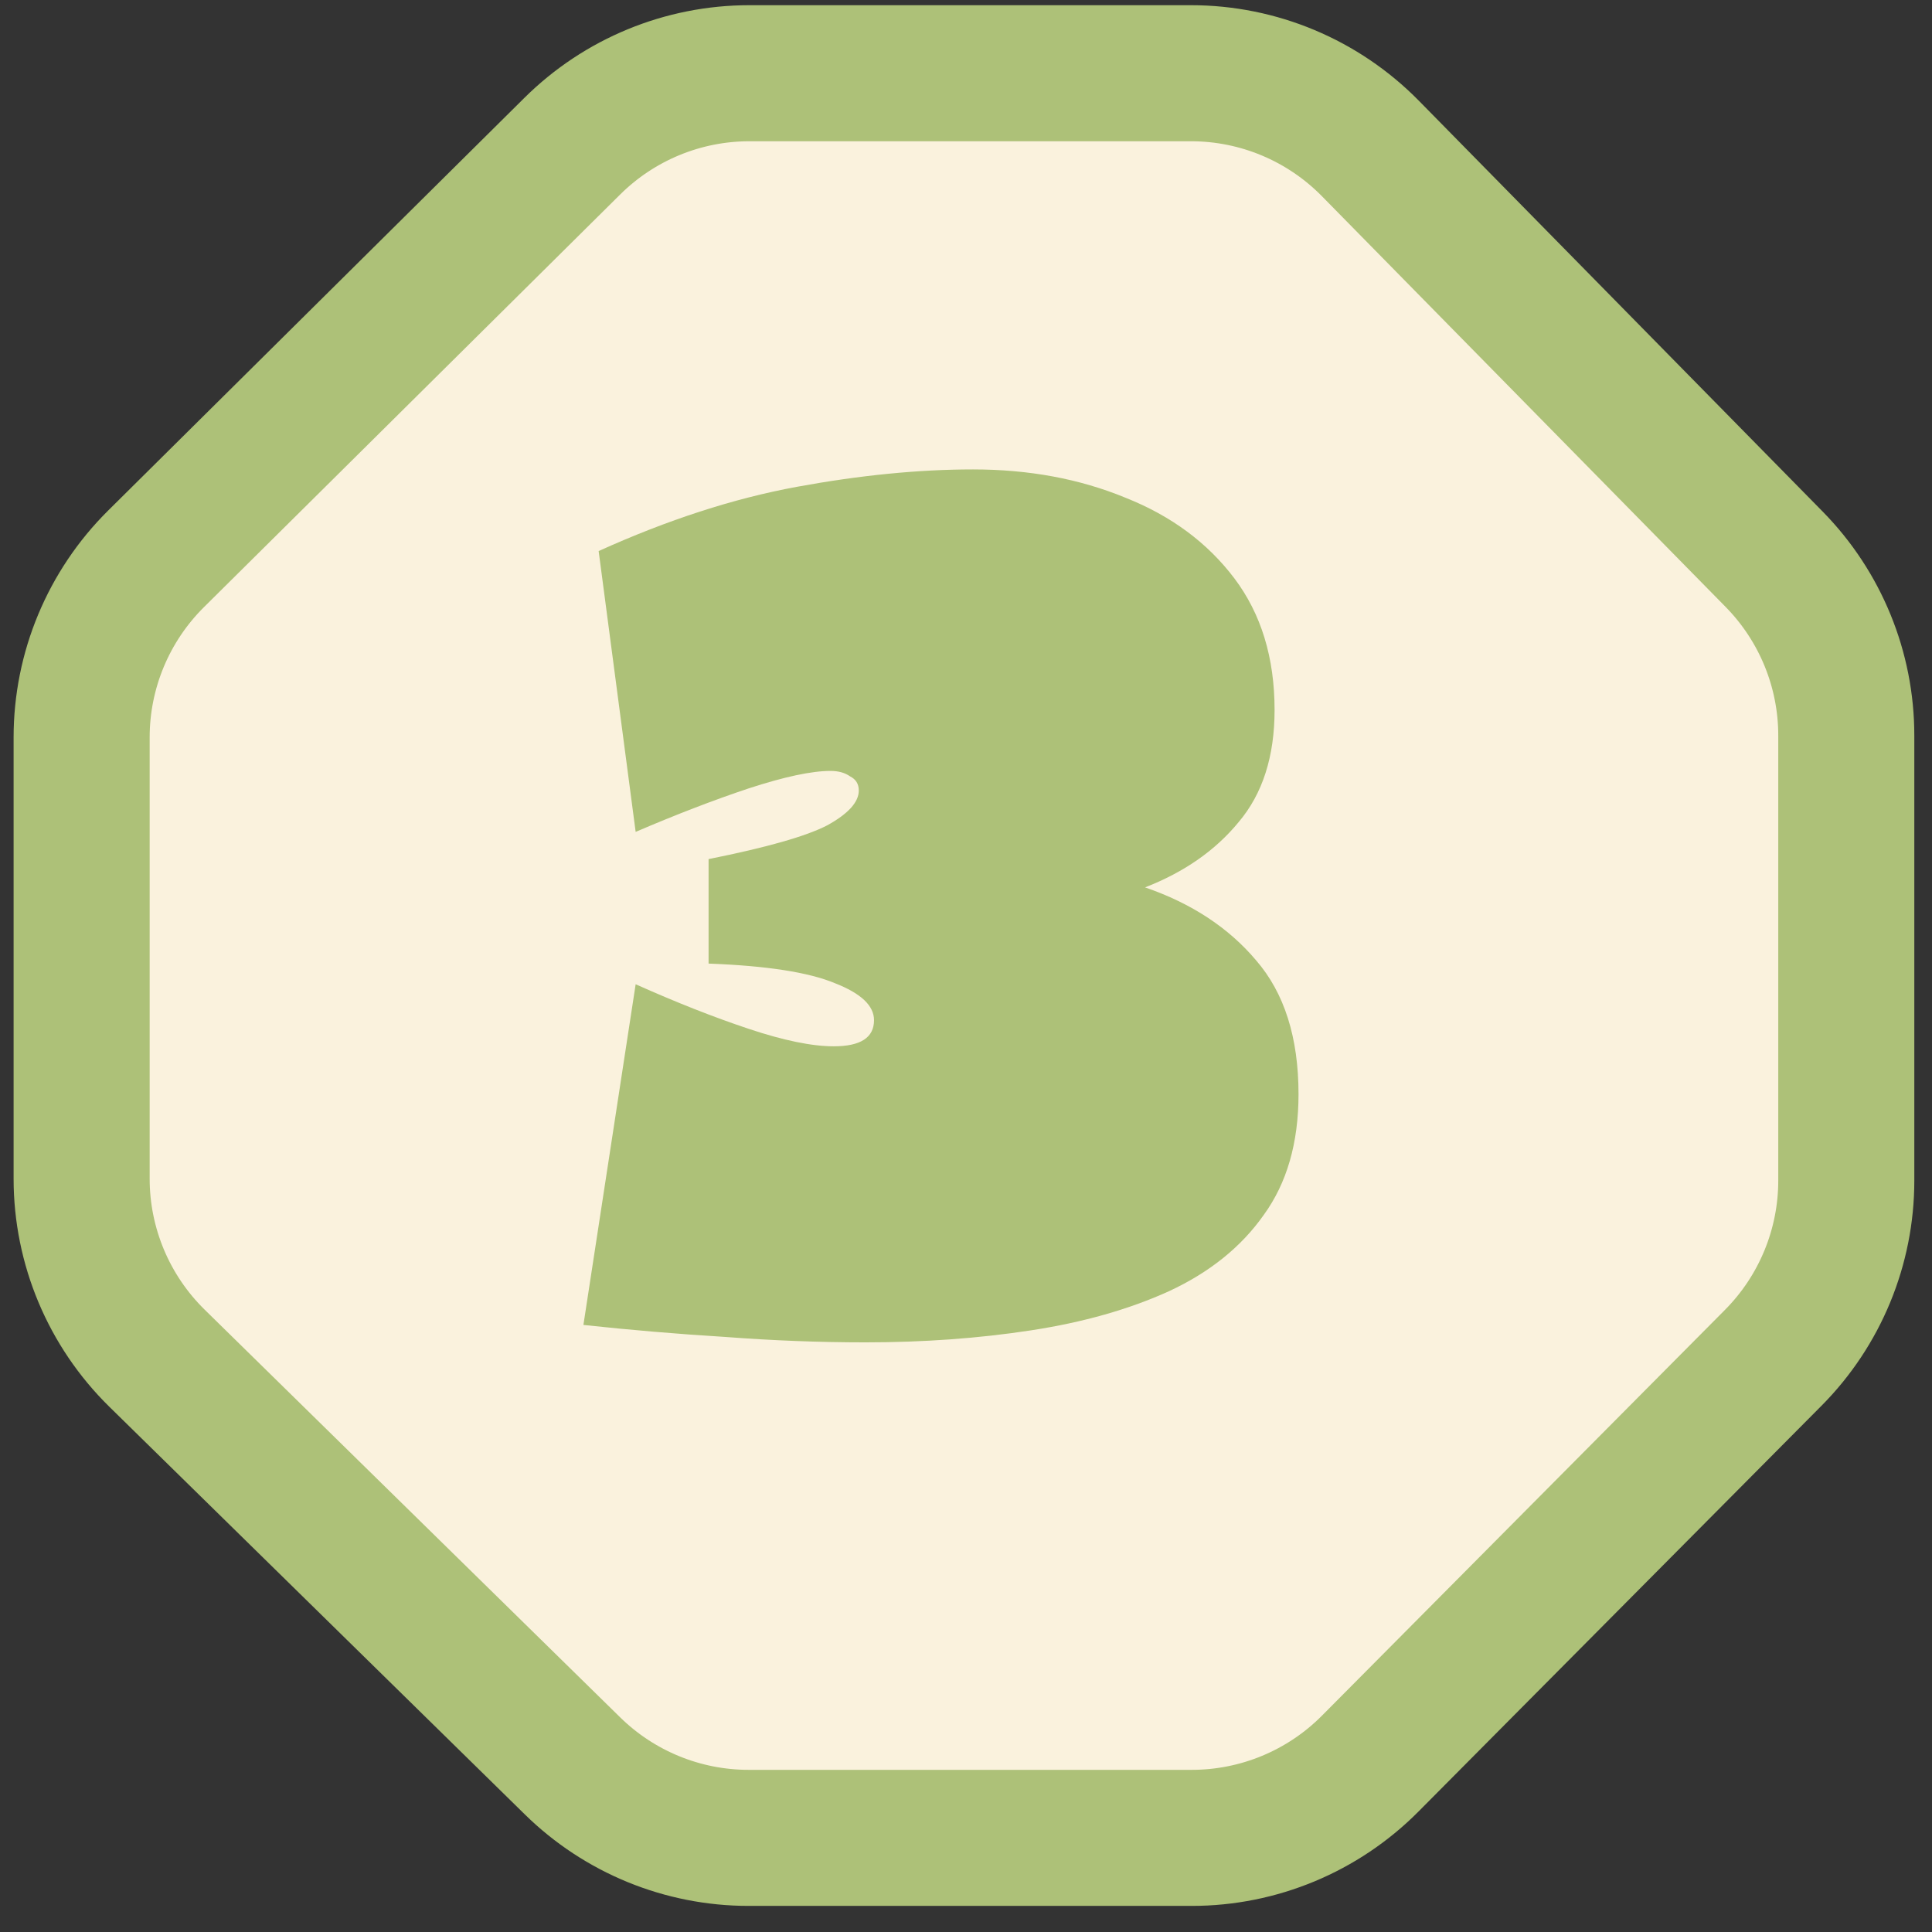 <svg width="71" height="71" viewBox="0 0 71 71" fill="none" xmlns="http://www.w3.org/2000/svg">
<rect x="0" y="0" width="71" height="71" fill="#333333" stroke="none"/>
<path d="M43.769 2.691L27.539 2.691C25.102 2.691 22.764 3.654 21.033 5.37L5.735 20.537C3.985 22.272 3 24.635 3 27.099V43.317C3 45.798 3.998 48.175 5.769 49.913L21.04 64.896C22.767 66.591 25.091 67.541 27.511 67.541H43.797C46.259 67.541 48.619 66.559 50.354 64.812L65.165 49.899C66.885 48.168 67.85 45.827 67.85 43.387V27.029C67.85 24.606 66.898 22.28 65.199 20.552L50.359 5.454C48.622 3.687 46.248 2.691 43.769 2.691Z" fill="#FAF2DD" stroke="#ADC178" stroke-width="5"/>
<path d="M42.08 32.611C43.787 33.198 45.147 34.091 46.16 35.291C47.2 36.491 47.72 38.131 47.72 40.211C47.72 41.998 47.293 43.478 46.44 44.651C45.613 45.825 44.453 46.758 42.96 47.451C41.493 48.118 39.8 48.598 37.88 48.891C35.96 49.185 33.933 49.331 31.8 49.331C30.12 49.331 28.4 49.265 26.64 49.131C24.907 49.025 23.173 48.878 21.44 48.691L23.36 36.171C24.853 36.838 26.24 37.385 27.52 37.811C28.8 38.238 29.84 38.451 30.64 38.451C31.627 38.451 32.12 38.131 32.12 37.491C32.12 36.958 31.64 36.505 30.68 36.131C29.72 35.731 28.173 35.491 26.04 35.411V31.571C28.173 31.145 29.627 30.731 30.4 30.331C31.173 29.905 31.56 29.478 31.56 29.051C31.56 28.811 31.453 28.638 31.24 28.531C31.053 28.398 30.813 28.331 30.52 28.331C29.827 28.331 28.827 28.545 27.52 28.971C26.24 29.398 24.853 29.931 23.36 30.571L22 20.251C24.533 19.105 26.96 18.318 29.28 17.891C31.6 17.465 33.76 17.251 35.76 17.251C37.813 17.251 39.68 17.598 41.36 18.291C43.04 18.958 44.373 19.945 45.36 21.251C46.347 22.558 46.84 24.171 46.84 26.091C46.84 27.798 46.4 29.171 45.52 30.211C44.667 31.251 43.52 32.051 42.08 32.611Z" fill="#ADC178"/>
</svg>
